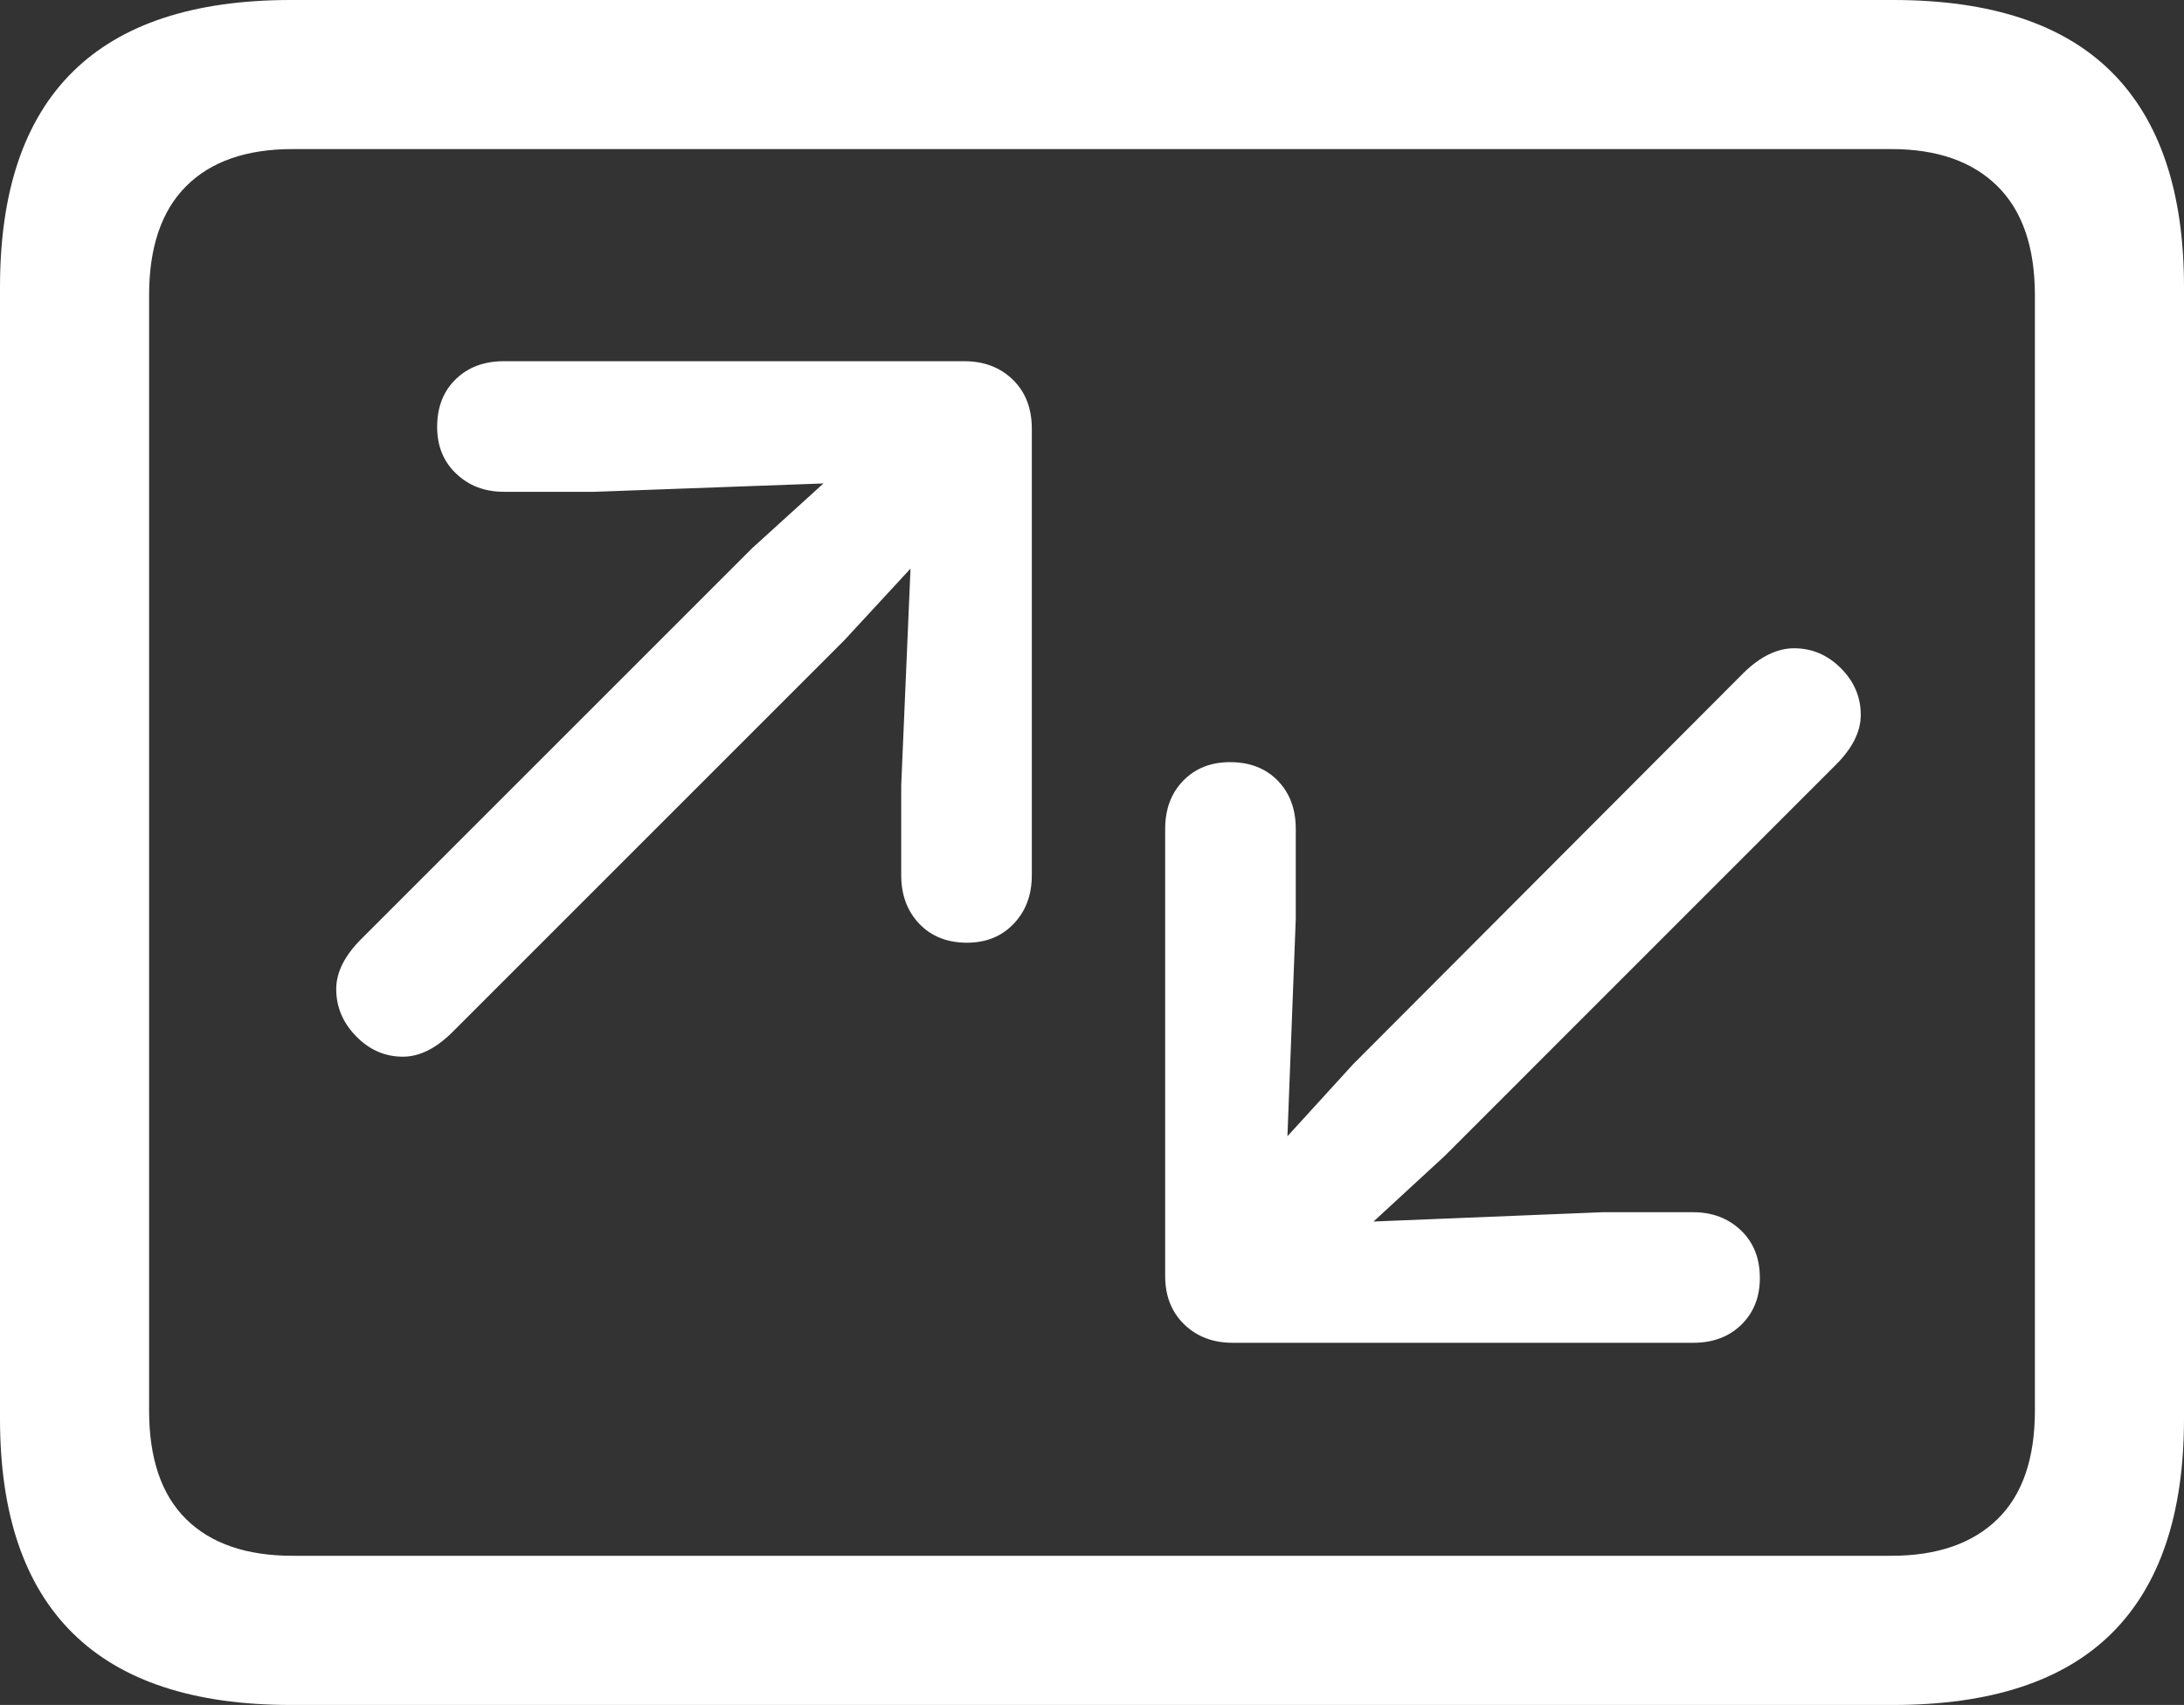 <?xml version="1.0" encoding="UTF-8"?>
<!--Generator: Apple Native CoreSVG 175.5-->
<!DOCTYPE svg
PUBLIC "-//W3C//DTD SVG 1.1//EN"
       "http://www.w3.org/Graphics/SVG/1.1/DTD/svg11.dtd">
<svg version="1.1" xmlns="http://www.w3.org/2000/svg" xmlns:xlink="http://www.w3.org/1999/xlink" width="23.027" height="17.979">
 <rect width="100%" height="100%" fill="#333333" stroke="none"/>
 <g>
  <rect height="17.979" opacity="0" width="23.027" x="0" y="0"/>
  <path d="M3.066 17.979L19.961 17.979Q21.504 17.979 22.266 17.222Q23.027 16.465 23.027 14.961L23.027 3.027Q23.027 1.523 22.266 0.762Q21.504 0 19.961 0L3.066 0Q1.533 0 0.767 0.757Q0 1.514 0 3.027L0 14.961Q0 16.465 0.767 17.222Q1.533 17.979 3.066 17.979ZM3.086 16.406Q2.354 16.406 1.963 16.02Q1.572 15.635 1.572 14.873L1.572 3.115Q1.572 2.354 1.963 1.963Q2.354 1.572 3.086 1.572L19.941 1.572Q20.664 1.572 21.06 1.963Q21.455 2.354 21.455 3.115L21.455 14.873Q21.455 15.635 21.06 16.02Q20.664 16.406 19.941 16.406Z" fill="#ffffff"/>
  <path d="M3.545 10.43Q3.545 10.713 3.755 10.928Q3.965 11.143 4.248 11.143Q4.512 11.143 4.775 10.879L8.896 6.758L9.6 5.996L9.502 8.281L9.502 9.229Q9.502 9.541 9.692 9.741Q9.883 9.941 10.195 9.941Q10.498 9.941 10.688 9.741Q10.879 9.541 10.879 9.229L10.879 4.521Q10.879 4.199 10.679 4.004Q10.479 3.809 10.166 3.809L5.312 3.809Q5 3.809 4.805 3.999Q4.609 4.189 4.609 4.502Q4.609 4.805 4.81 4.995Q5.01 5.186 5.312 5.186L6.27 5.186L8.682 5.098L7.93 5.781L3.809 9.902Q3.545 10.166 3.545 10.43ZM19.619 7.539Q19.619 7.256 19.409 7.046Q19.199 6.836 18.916 6.836Q18.652 6.836 18.389 7.09L14.268 11.221L13.574 11.982L13.662 9.688L13.662 8.74Q13.662 8.428 13.472 8.232Q13.281 8.037 12.969 8.037Q12.666 8.037 12.476 8.232Q12.285 8.428 12.285 8.74L12.285 13.457Q12.285 13.77 12.485 13.965Q12.685 14.16 12.998 14.16L17.852 14.16Q18.164 14.16 18.359 13.97Q18.555 13.779 18.555 13.477Q18.555 13.164 18.355 12.974Q18.154 12.783 17.852 12.783L16.895 12.783L14.482 12.881L15.234 12.188L19.355 8.066Q19.619 7.803 19.619 7.539Z" fill="#ffffff"/>
 </g>
</svg>
